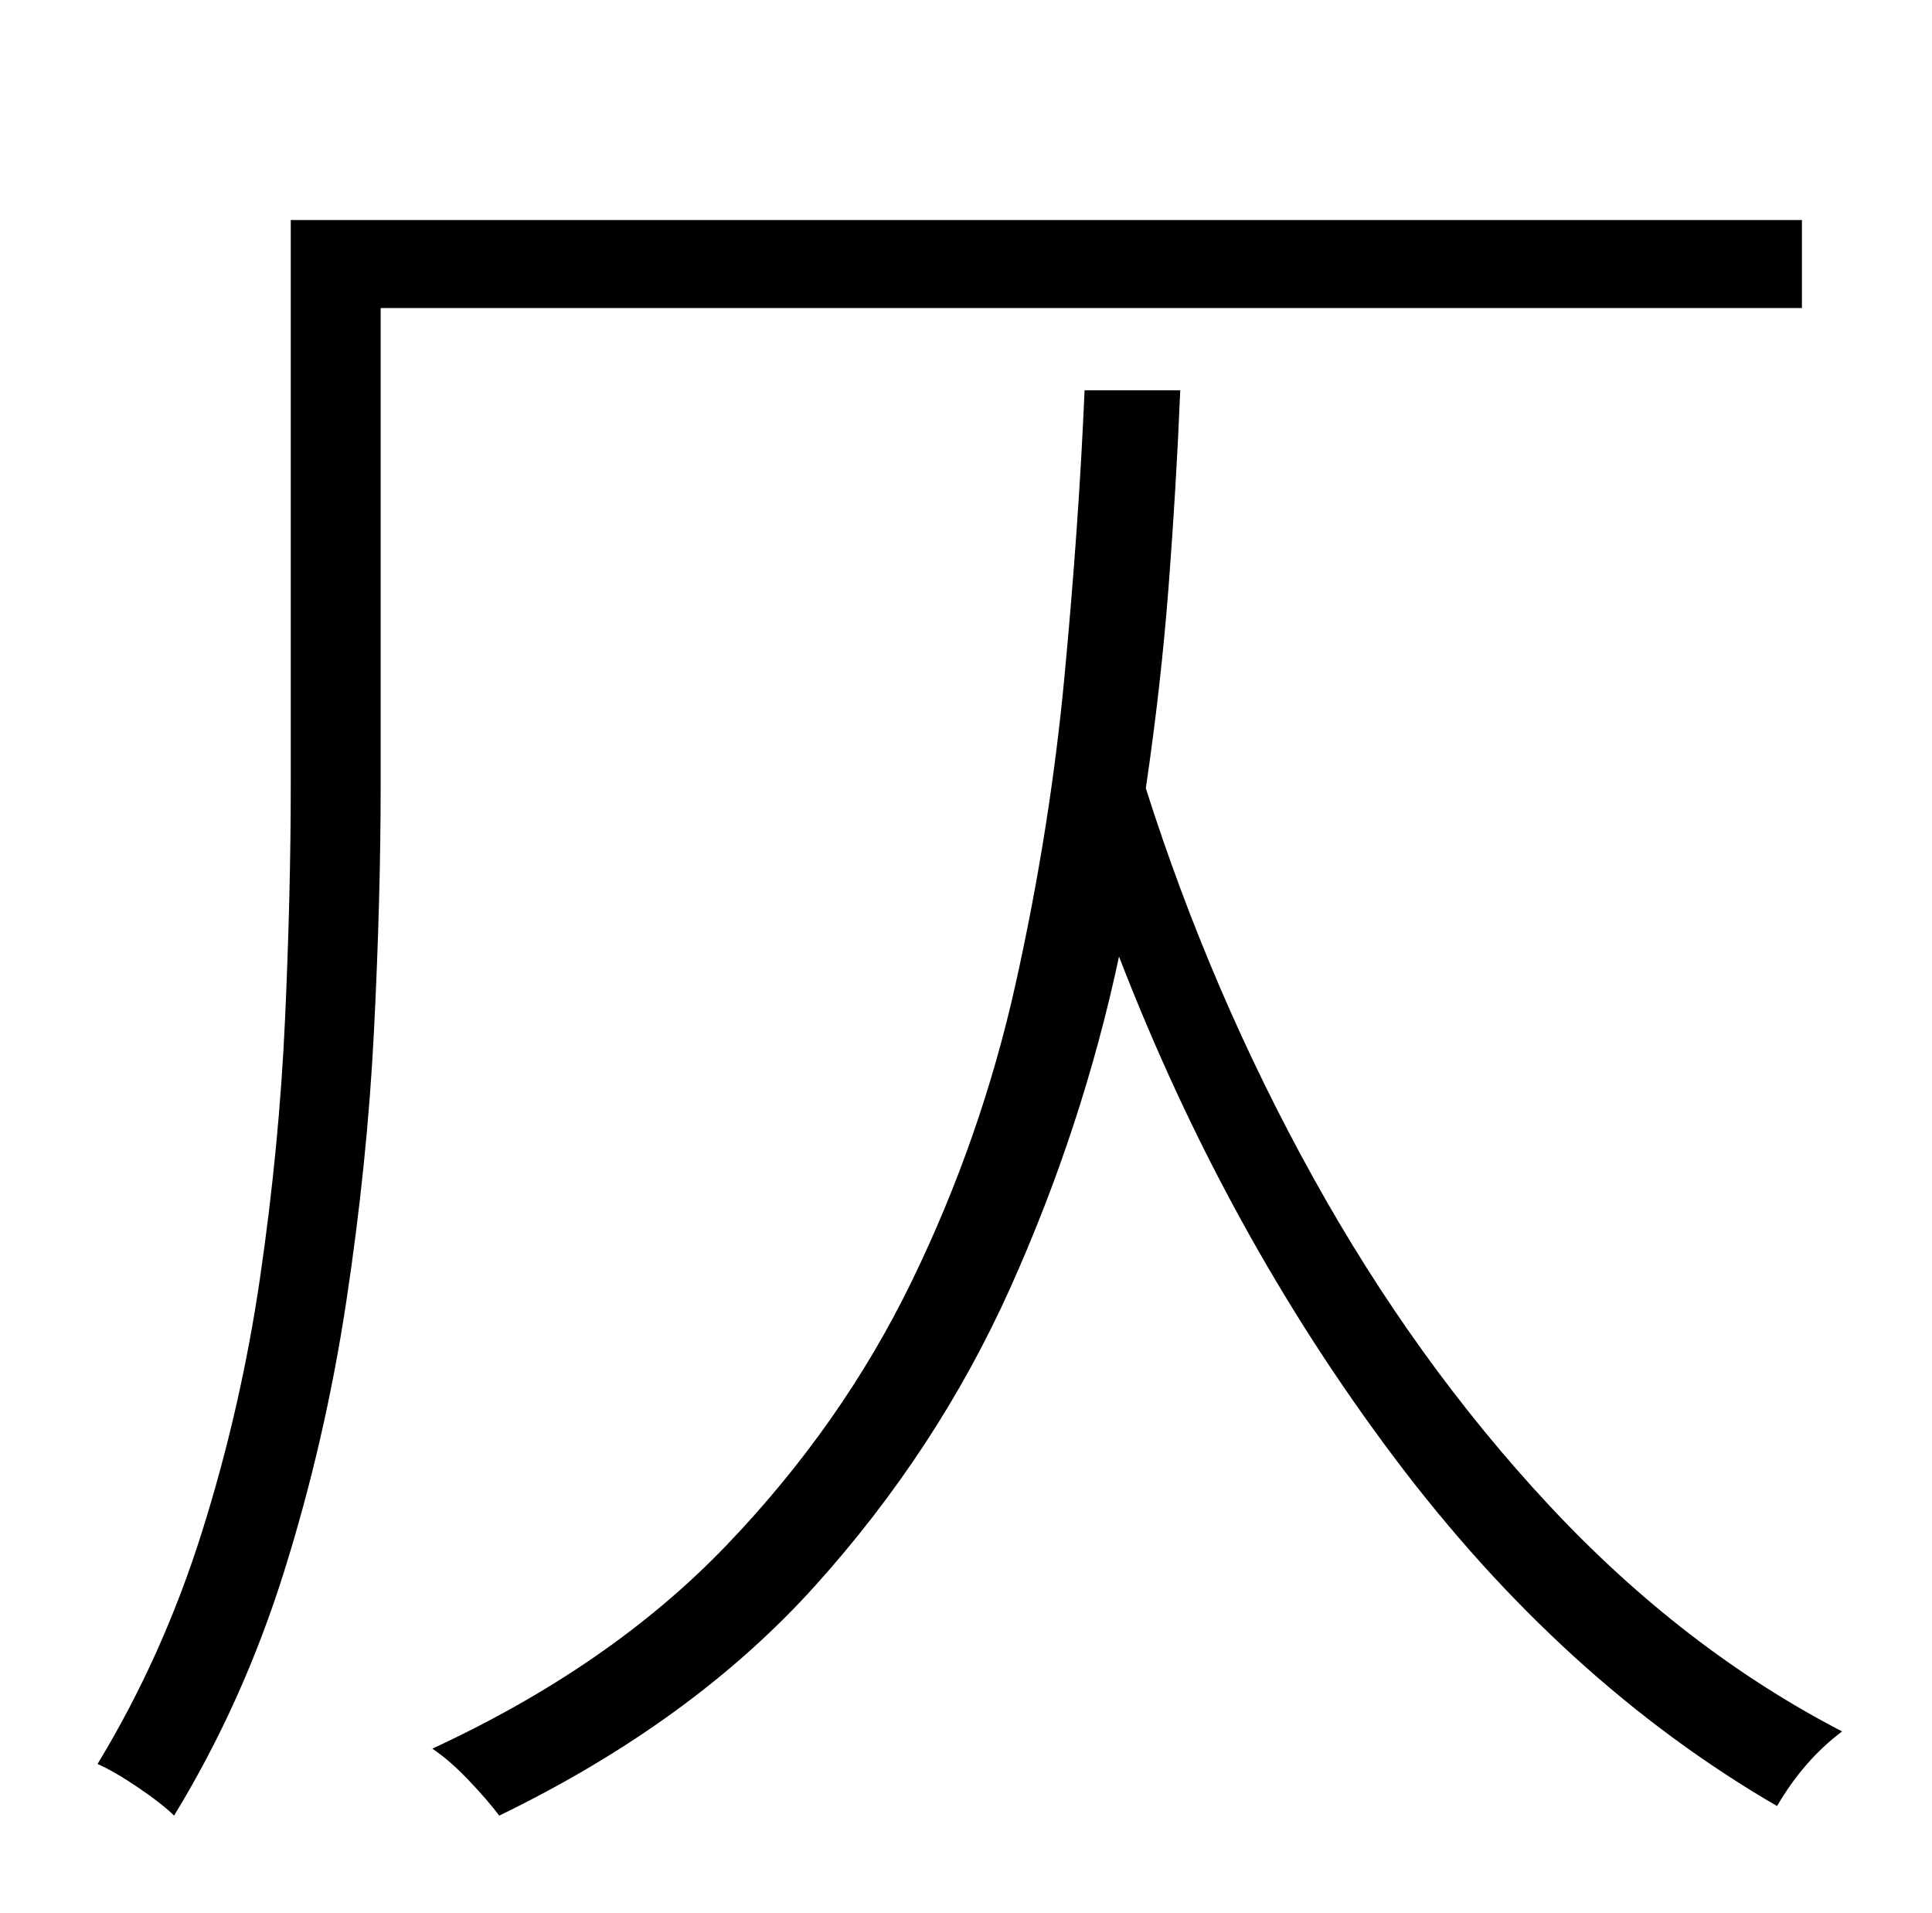<?xml version="1.0" standalone="no"?>
<!DOCTYPE svg PUBLIC "-//W3C//DTD SVG 1.1//EN" "http://www.w3.org/Graphics/SVG/1.1/DTD/svg11.dtd" >
<svg xmlns="http://www.w3.org/2000/svg" xmlns:xlink="http://www.w3.org/1999/xlink" version="1.1" viewBox="-10 0 1010 1000">
   <path fill="currentColor"
d="M932 161h-743v249q0 60 -3.5 129t-14.5 141.5t-32.5 141t-57.5 127.5q-6 -6 -18.5 -14.5t-21.5 -12.5q34 -56 54.5 -121t30.5 -133.5t13 -134.5t3 -123v-295h790v46zM557 204h50q-2 49 -6 101.5t-12 106.5q34 107 87.5 203.5t123.5 171.5t153 118q-20 15 -34 39
q-112 -65 -200 -182t-144 -262q-19 89 -57 173.5t-102 155.5t-165 120q-6 -8 -16 -18.5t-19 -16.5q93 -43 153.5 -106t97 -138t54.5 -156t25.5 -160.5t10.5 -149.5z" />
</svg>
